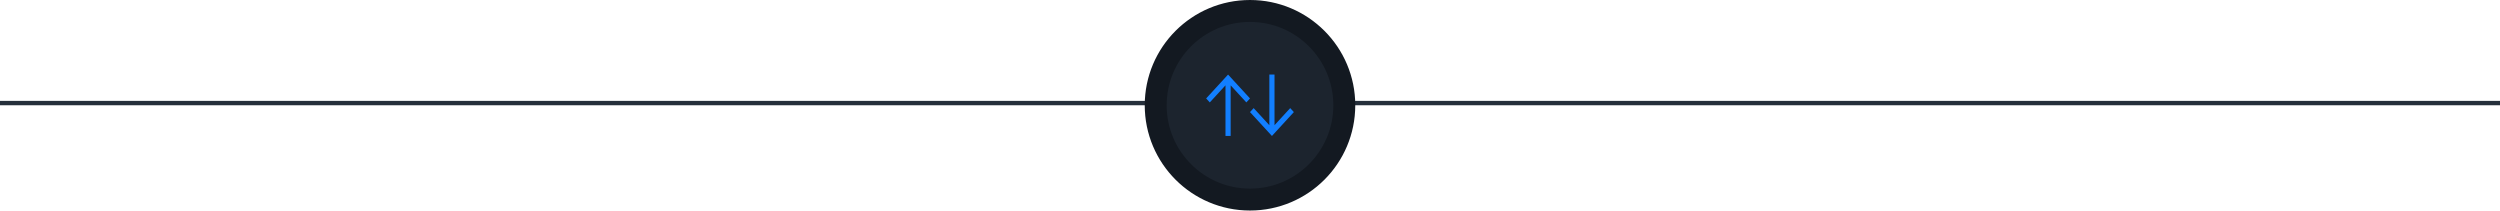<svg width="570" height="48" viewBox="0 0 570 48" fill="none" xmlns="http://www.w3.org/2000/svg">
<line y1="23.5" x2="570" y2="23.5" stroke="#252F3B"/>
<circle cx="285" cy="24" r="21.5" fill="#1C242E" stroke="#131921" stroke-width="5"/>
<path d="M279.411 19.456L275.833 23.352L275 22.445L280 17L285 22.445L284.167 23.352L280.589 19.458L280.589 31H279.411L279.411 19.456Z" fill="#127FFF"/>
<path d="M289.411 28.544L285.833 24.648L285 25.555L290 31L295 25.555L294.167 24.648L290.589 28.542L290.589 17H289.411L289.411 28.544Z" fill="#127FFF"/>
</svg>
